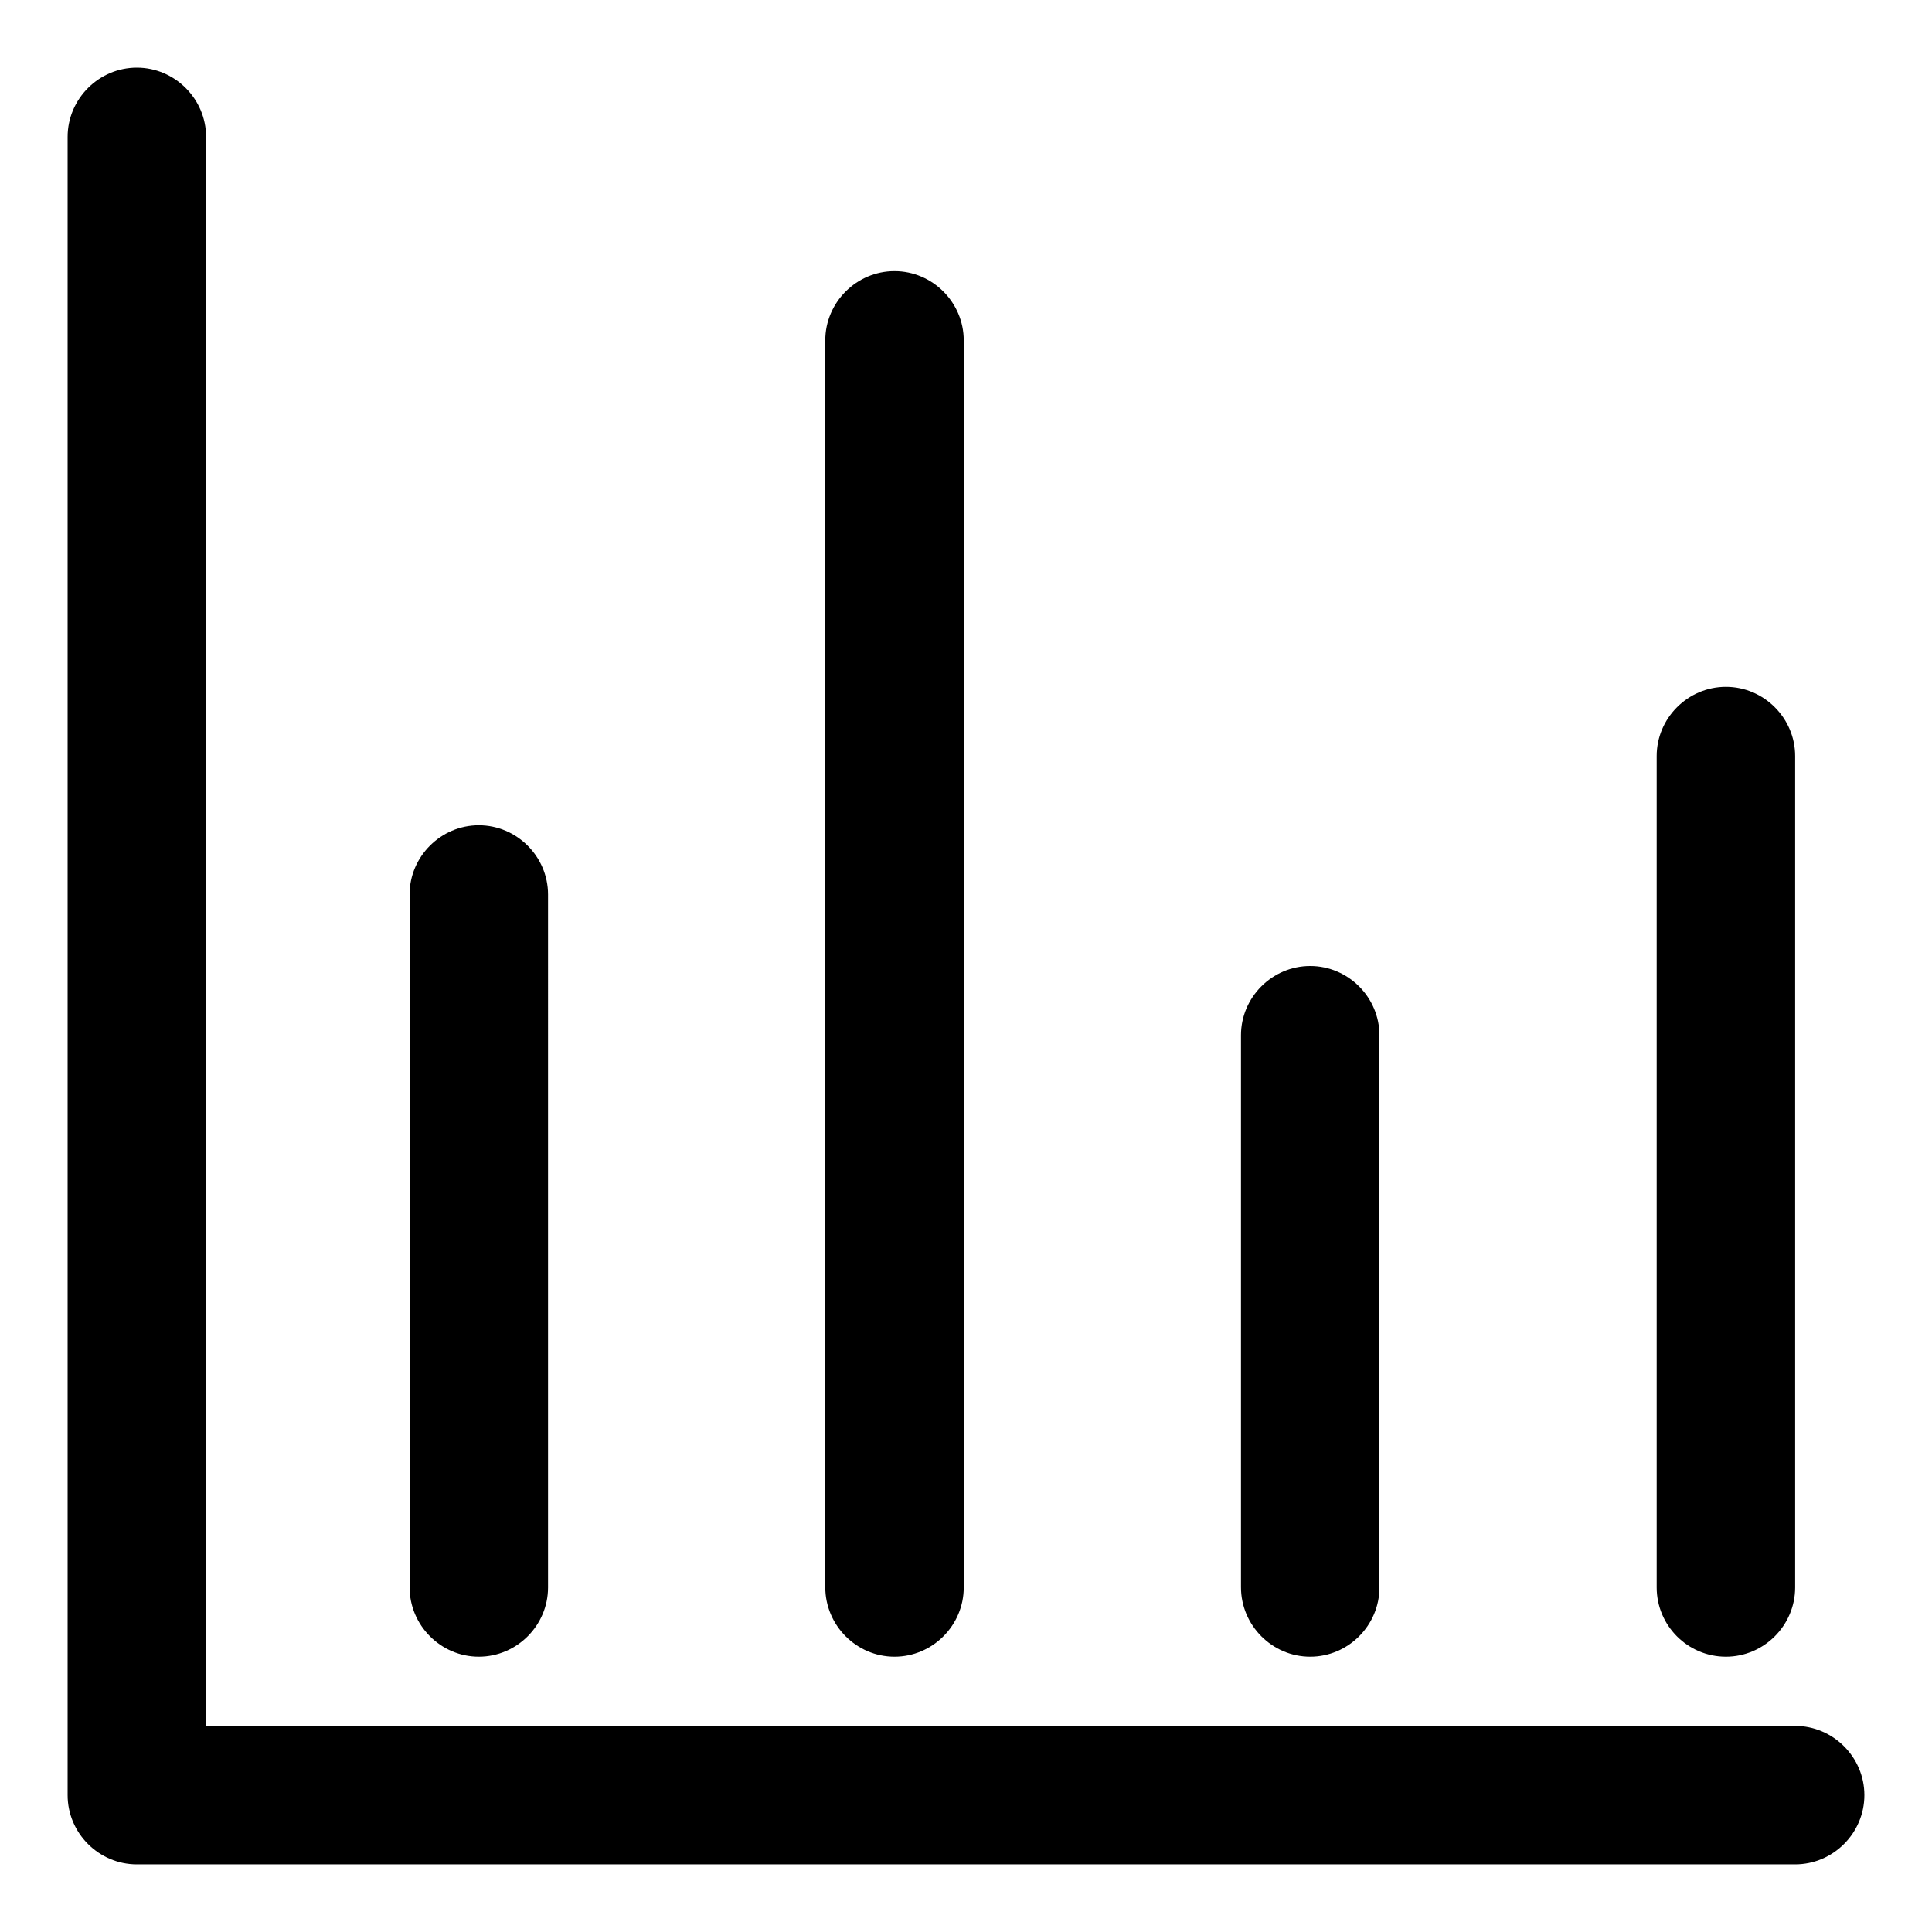 <?xml version="1.0" standalone="no"?><!DOCTYPE svg PUBLIC "-//W3C//DTD SVG 1.1//EN" "http://www.w3.org/Graphics/SVG/1.1/DTD/svg11.dtd"><svg t="1565856361651" class="icon" viewBox="0 0 1024 1024" version="1.1" xmlns="http://www.w3.org/2000/svg" p-id="2561" xmlns:xlink="http://www.w3.org/1999/xlink" width="200" height="200"><defs><style type="text/css"></style></defs><path d="M951.467 914.773H109.227V72.533C109.227 52.395 92.672 35.84 72.533 35.84S35.84 52.395 35.84 72.533v878.933c0 20.139 16.555 36.693 36.693 36.693h878.933c20.139 0 36.693-16.555 36.693-36.693s-16.555-36.693-36.693-36.693z" p-id="2562"></path><path d="M914.773 878.08c20.139 0 36.693-16.555 36.693-36.693V400.725c0-20.139-16.555-36.693-36.693-36.693s-36.693 16.555-36.693 36.693V841.387c0 20.139 16.384 36.693 36.693 36.693z m-220.331 0c20.139 0 36.693-16.555 36.693-36.693V548.693c0-20.139-16.555-36.693-36.693-36.693s-36.693 16.555-36.693 36.693v292.523c0 20.309 16.555 36.864 36.693 36.864z m-220.331 0c20.139 0 36.693-16.555 36.693-36.693V180.395c0-20.139-16.555-36.693-36.693-36.693s-36.693 16.555-36.693 36.693v660.821c0 20.309 16.555 36.864 36.693 36.864z m-220.331 0c20.139 0 36.693-16.555 36.693-36.693V474.112c0-20.139-16.555-36.693-36.693-36.693s-36.693 16.555-36.693 36.693v367.104c0 20.309 16.555 36.864 36.693 36.864z" p-id="2563"></path></svg>